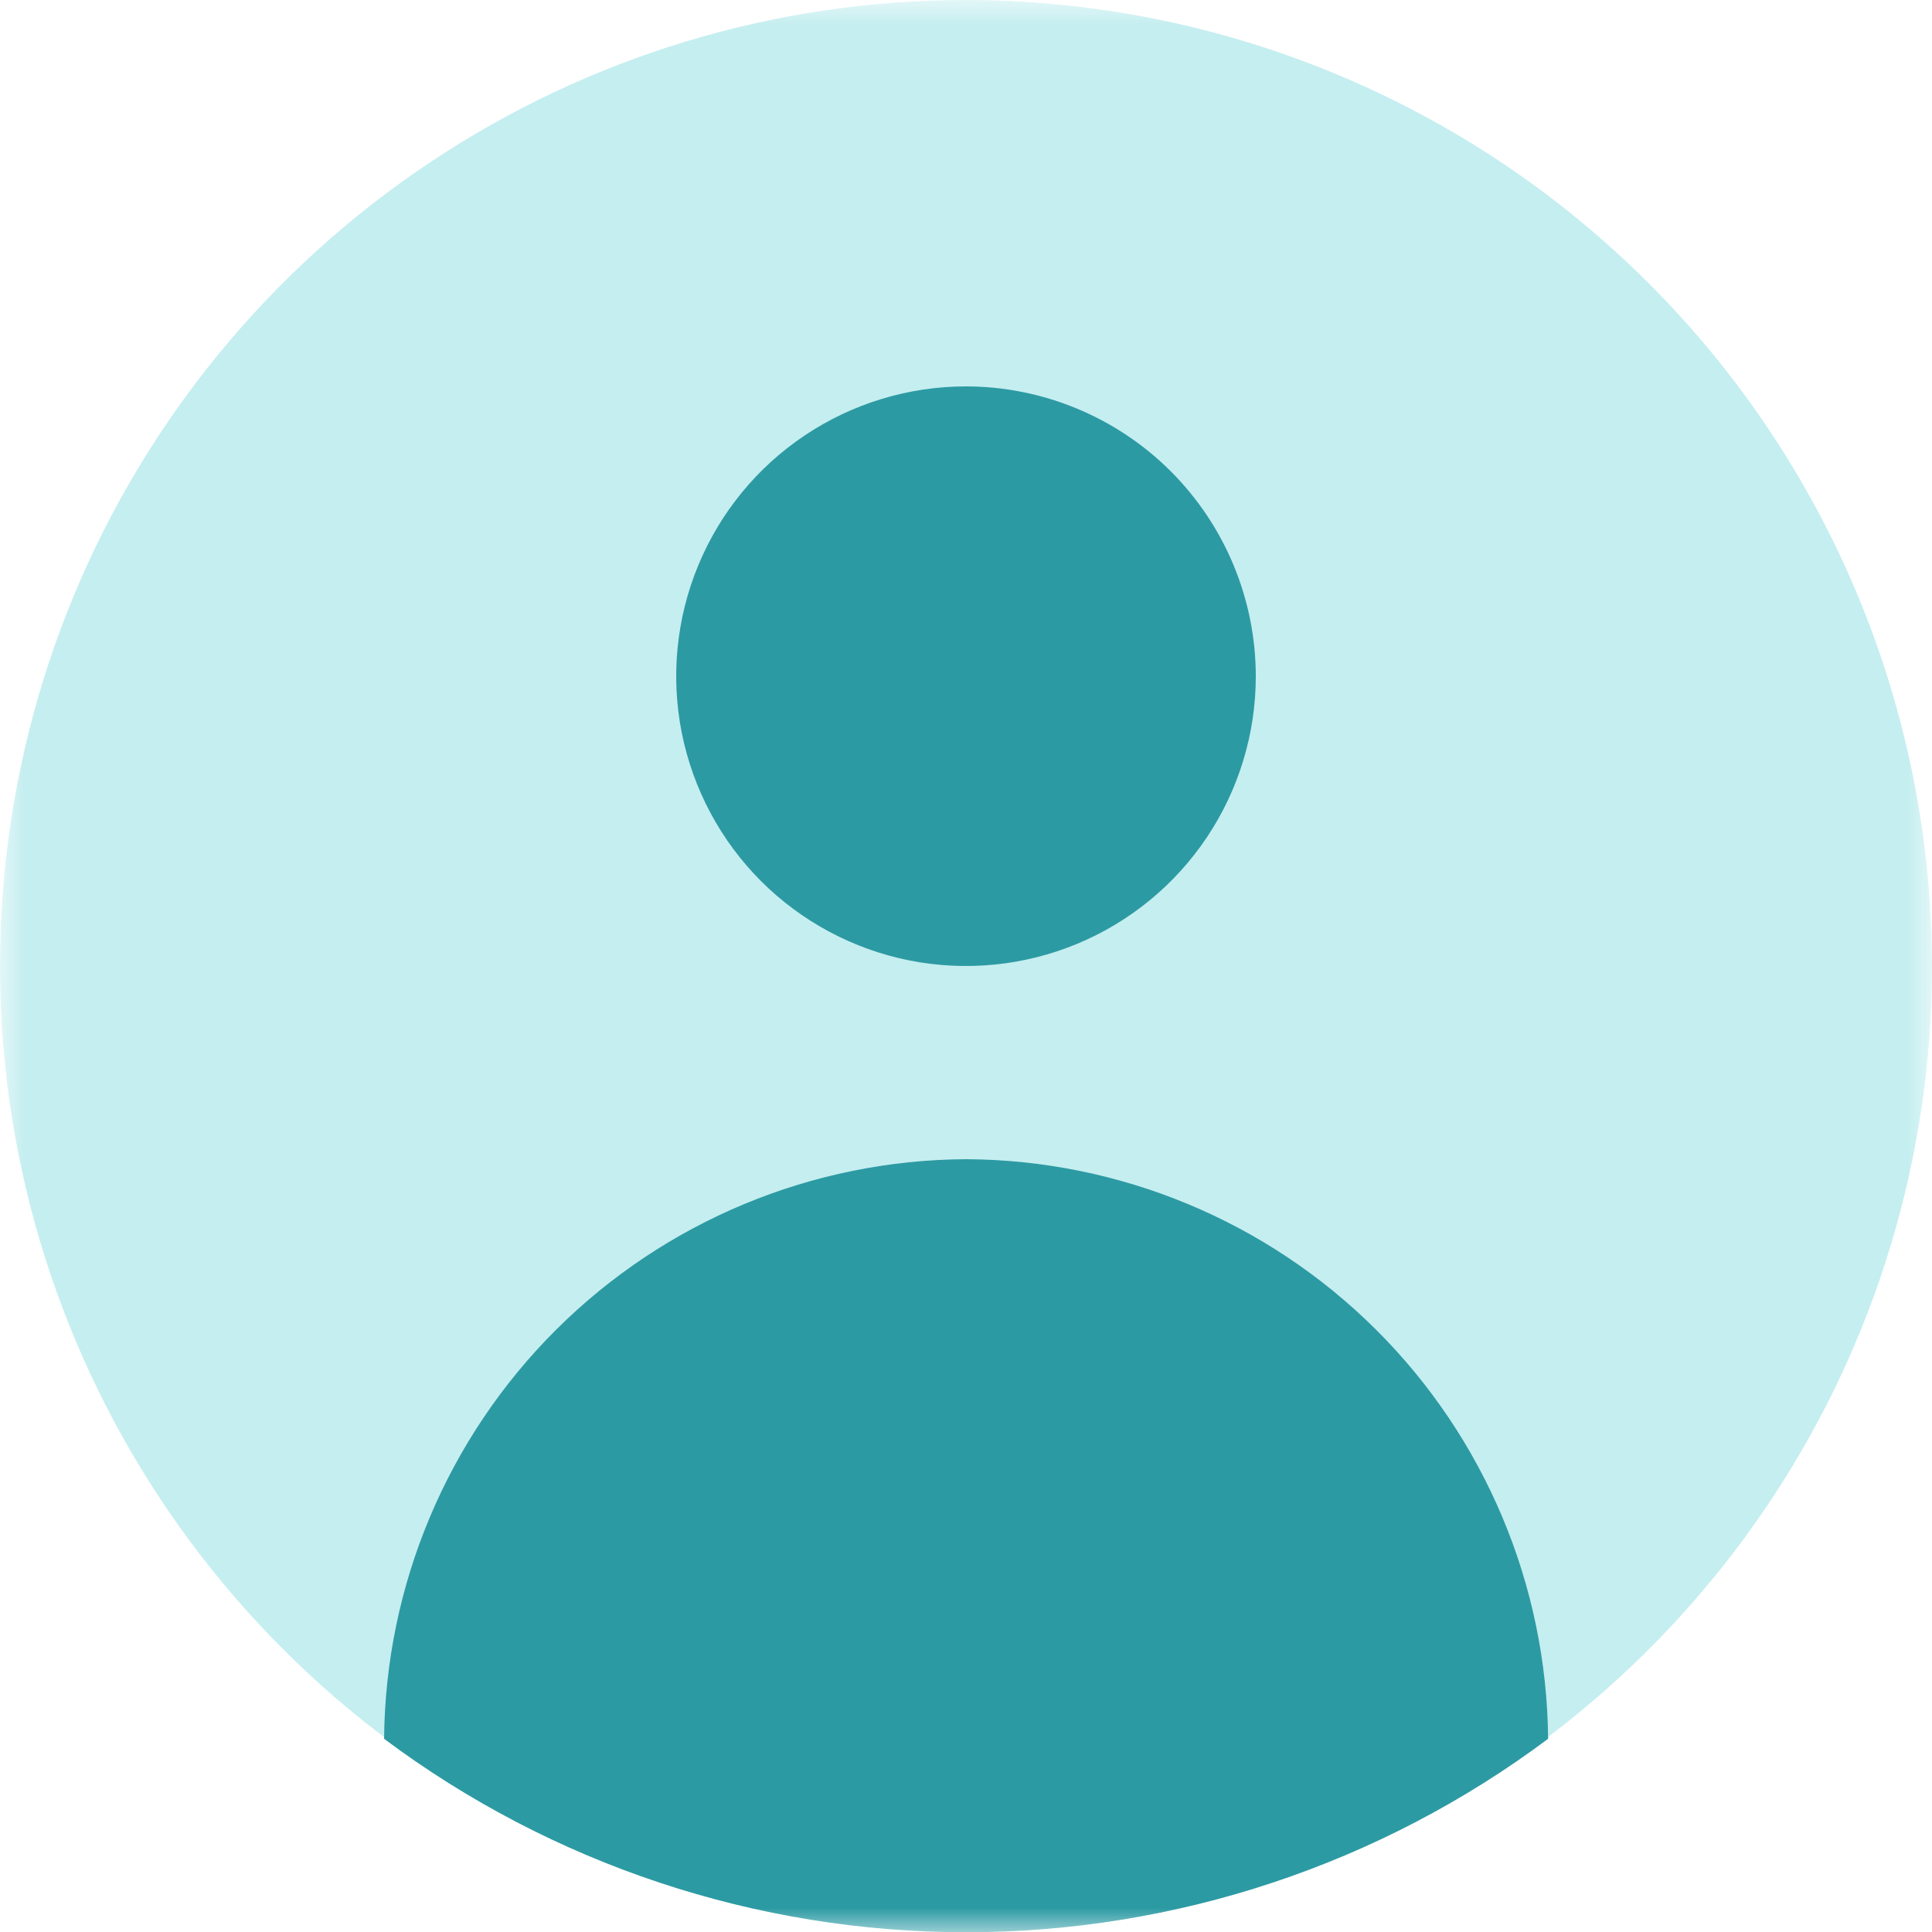 <svg width="40" height="40" viewBox="0 0 40 40" fill="none" xmlns="http://www.w3.org/2000/svg">
<mask id="mask0_296_2479" style="mask-type:luminance" maskUnits="userSpaceOnUse" x="0" y="0" width="40" height="40">
<path d="M40 0H0V40H40V0Z" fill="white"/>
</mask>
<g mask="url(#mask0_296_2479)">
<path d="M20 0C16.044 0 12.178 1.173 8.889 3.371C5.6 5.568 3.036 8.692 1.522 12.346C0.009 16.001 -0.387 20.022 0.384 23.902C1.156 27.781 3.061 31.345 5.858 34.142C8.655 36.939 12.219 38.844 16.098 39.616C19.978 40.387 23.999 39.991 27.654 38.478C31.308 36.964 34.432 34.4 36.629 31.111C38.827 27.822 40 23.956 40 20C39.994 14.697 37.885 9.614 34.135 5.865C30.386 2.115 25.302 0.006 20 0Z" fill="#C5EEF0"/>
<path d="M20 8C18.813 8 17.653 8.352 16.667 9.011C15.68 9.67 14.911 10.607 14.457 11.704C14.003 12.8 13.884 14.007 14.115 15.171C14.347 16.334 14.918 17.404 15.757 18.243C16.596 19.082 17.666 19.653 18.829 19.885C19.993 20.116 21.2 19.997 22.296 19.543C23.392 19.089 24.329 18.32 24.989 17.333C25.648 16.347 26 15.187 26 14C25.998 12.409 25.365 10.884 24.241 9.759C23.116 8.635 21.591 8.002 20 8Z" fill="#2C9AA3"/>
<path d="M20 24C16.818 24.016 13.77 25.283 11.515 27.529C9.26 29.775 7.98 32.818 7.952 36C11.431 38.6 15.659 40.005 20.002 40.005C24.346 40.005 28.573 38.6 32.052 36C32.024 32.817 30.743 29.773 28.488 27.528C26.232 25.282 23.183 24.015 20 24Z" fill="#2C9AA3"/>
</g>
</svg>
